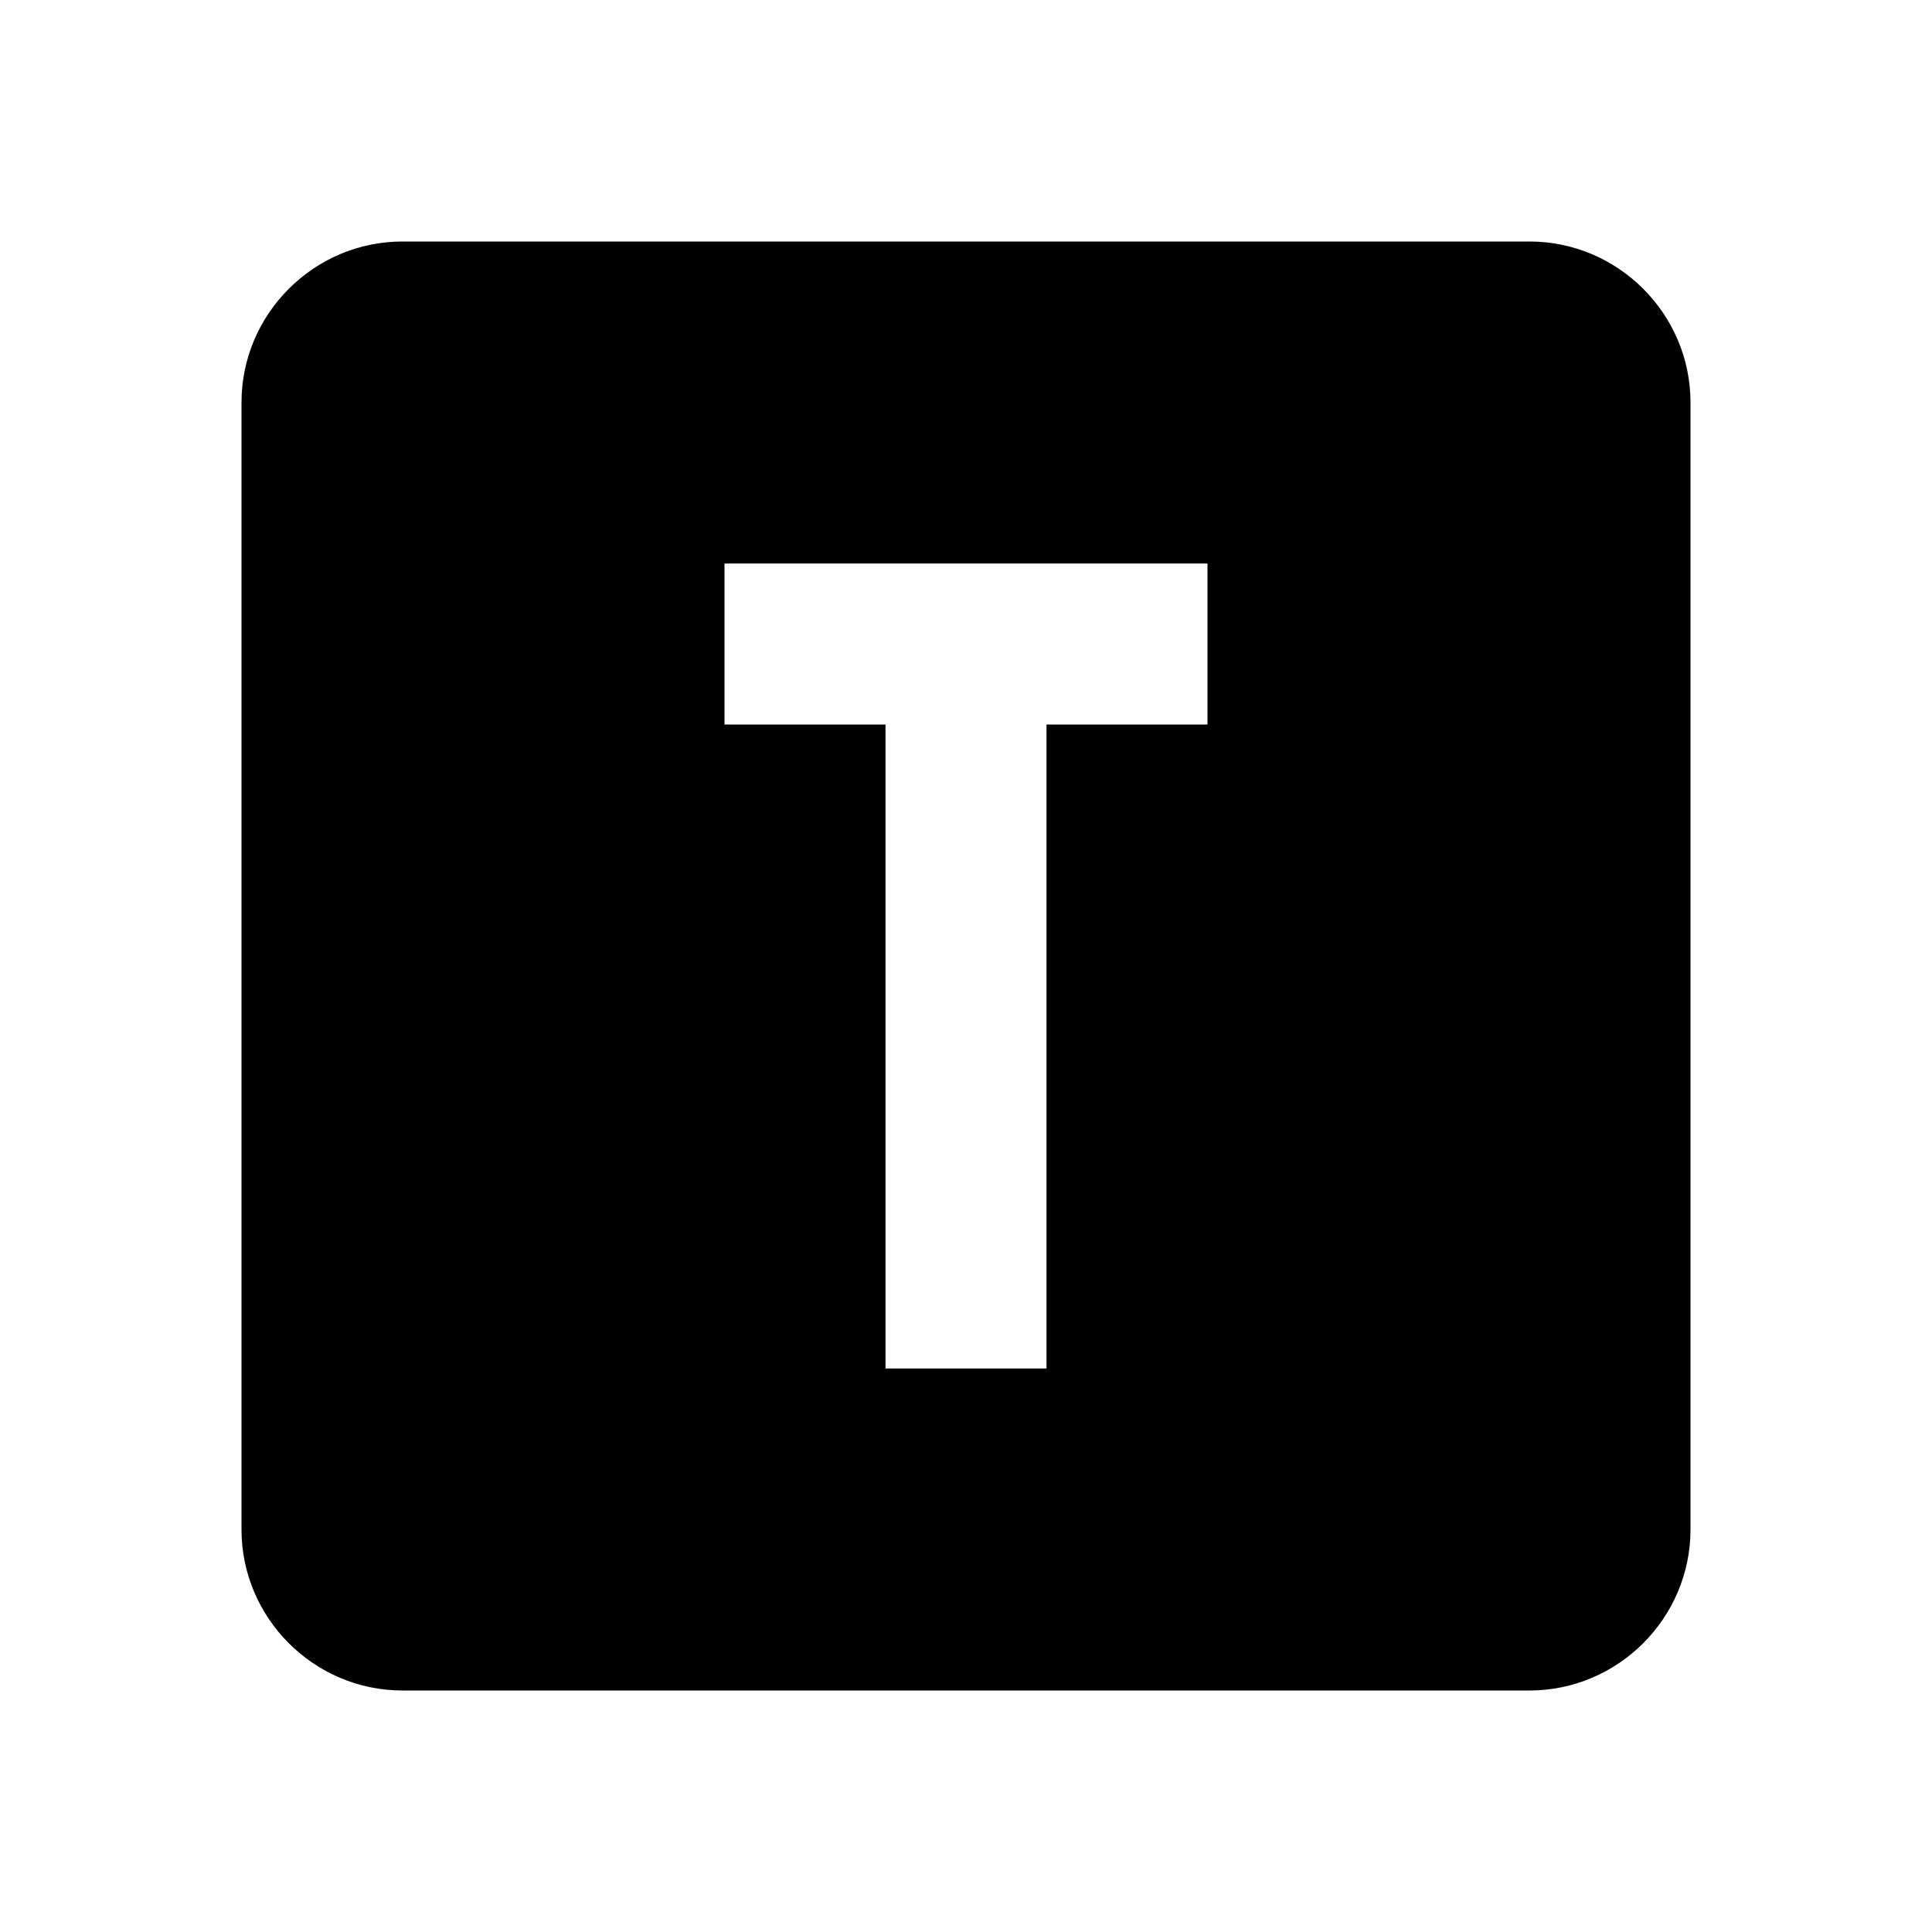 <svg xmlns="http://www.w3.org/2000/svg" xmlns:xlink="http://www.w3.org/1999/xlink" id="mdi-alpha-t-box" width="24" height="24" version="1.1" viewBox="0 0 24 24"><path d="M9,7V9H11V17H13V9H15V7H9M5,3H19C20.1,3 21,3.9 21,5V19C21,20.1 20.1,21 19,21H5C3.9,21 3,20.1 3,19V5C3,3.9 3.9,3 5,3Z"/></svg>